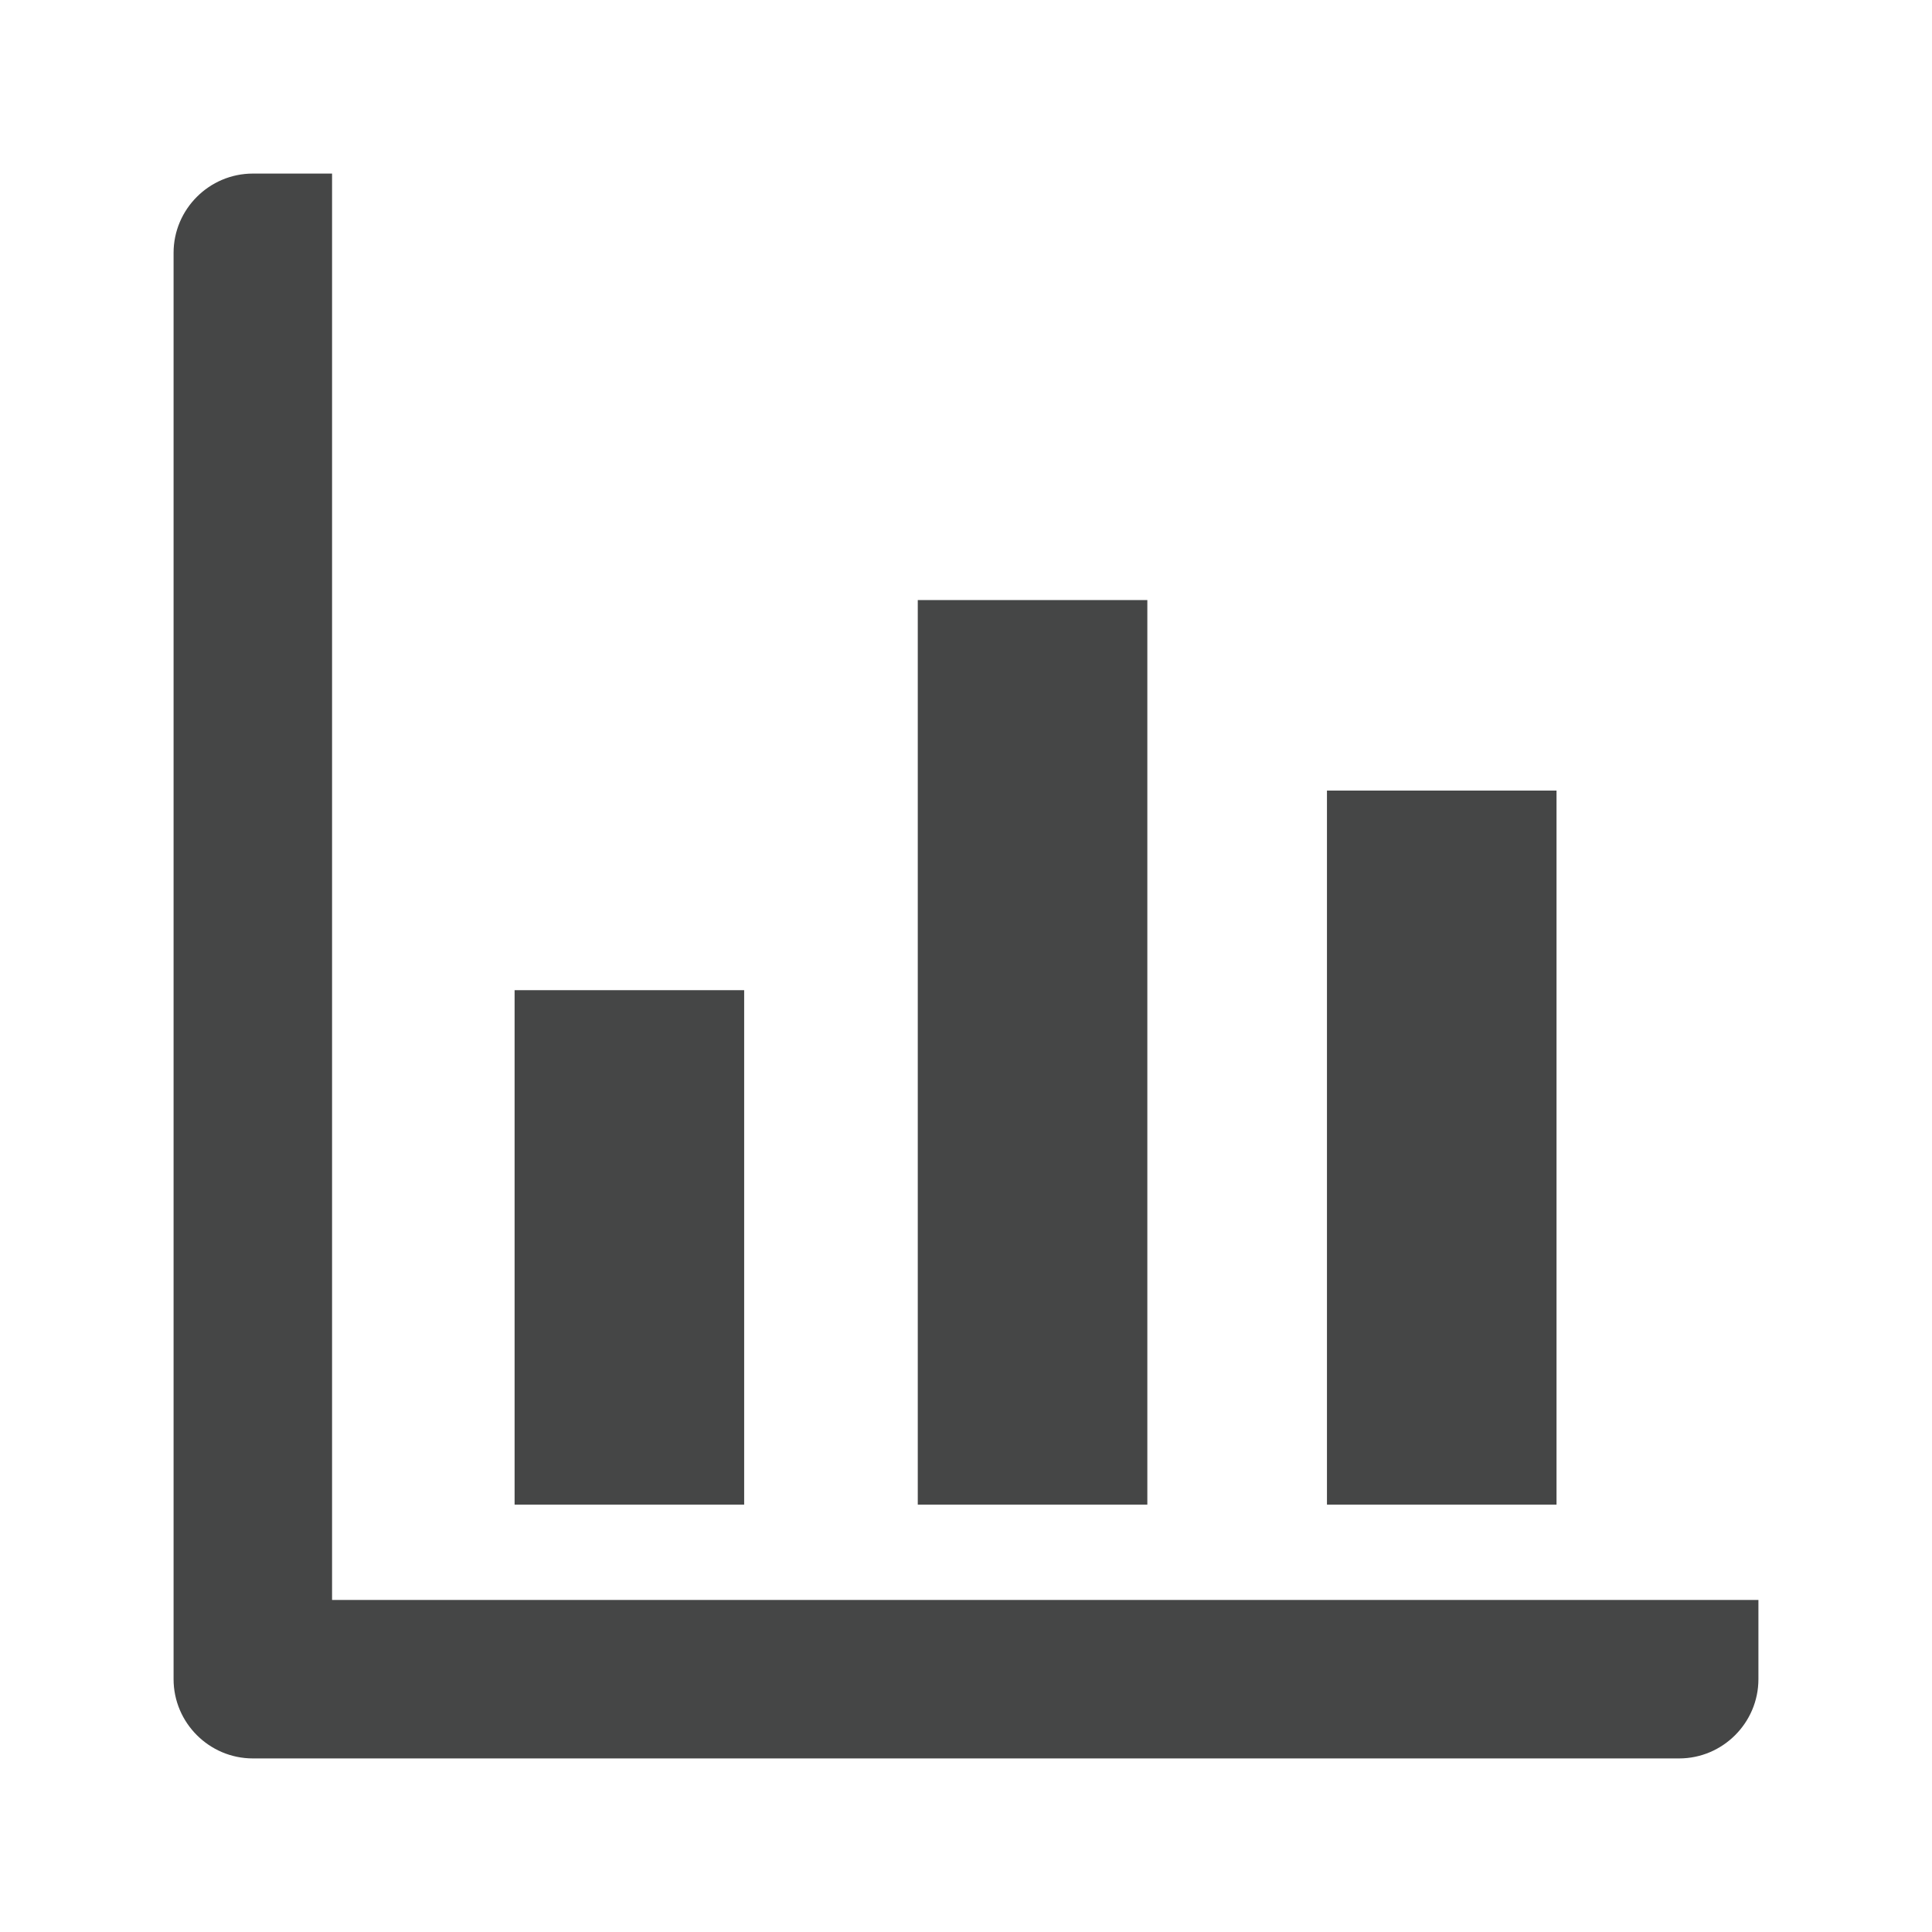 <?xml version="1.0" encoding="utf-8"?>
<!-- Generator: Adobe Illustrator 18.1.1, SVG Export Plug-In . SVG Version: 6.00 Build 0)  -->
<svg version="1.1" id="Layer_1" xmlns="http://www.w3.org/2000/svg" xmlns:xlink="http://www.w3.org/1999/xlink" x="0px" y="0px"
	 width="512px" height="512px" viewBox="0 0 512 512" enable-background="new 0 0 512 512" xml:space="preserve">
<g>
	<g>
		<rect id="rect3128_5_" x="136.373" y="262.406" fill="#454646" width="60.838" height="136.331"/>
		<rect id="rect3128-1_5_" x="243.219" y="159.023" fill="#454646" width="60.837" height="239.714"/>
		<rect id="rect3128-1-7_3_" x="351.659" y="209.512" fill="#454646" width="60.837" height="189.225"/>
	</g>
	<g>
		<path fill="#454646" d="M88,424V46H67c-11.55,0-21,9.45-21,21v378c0,11.55,9.45,21,21,21h378c11.55,0,21-9.45,21-21v-21H88z"/>
	</g>
</g>
</svg>
